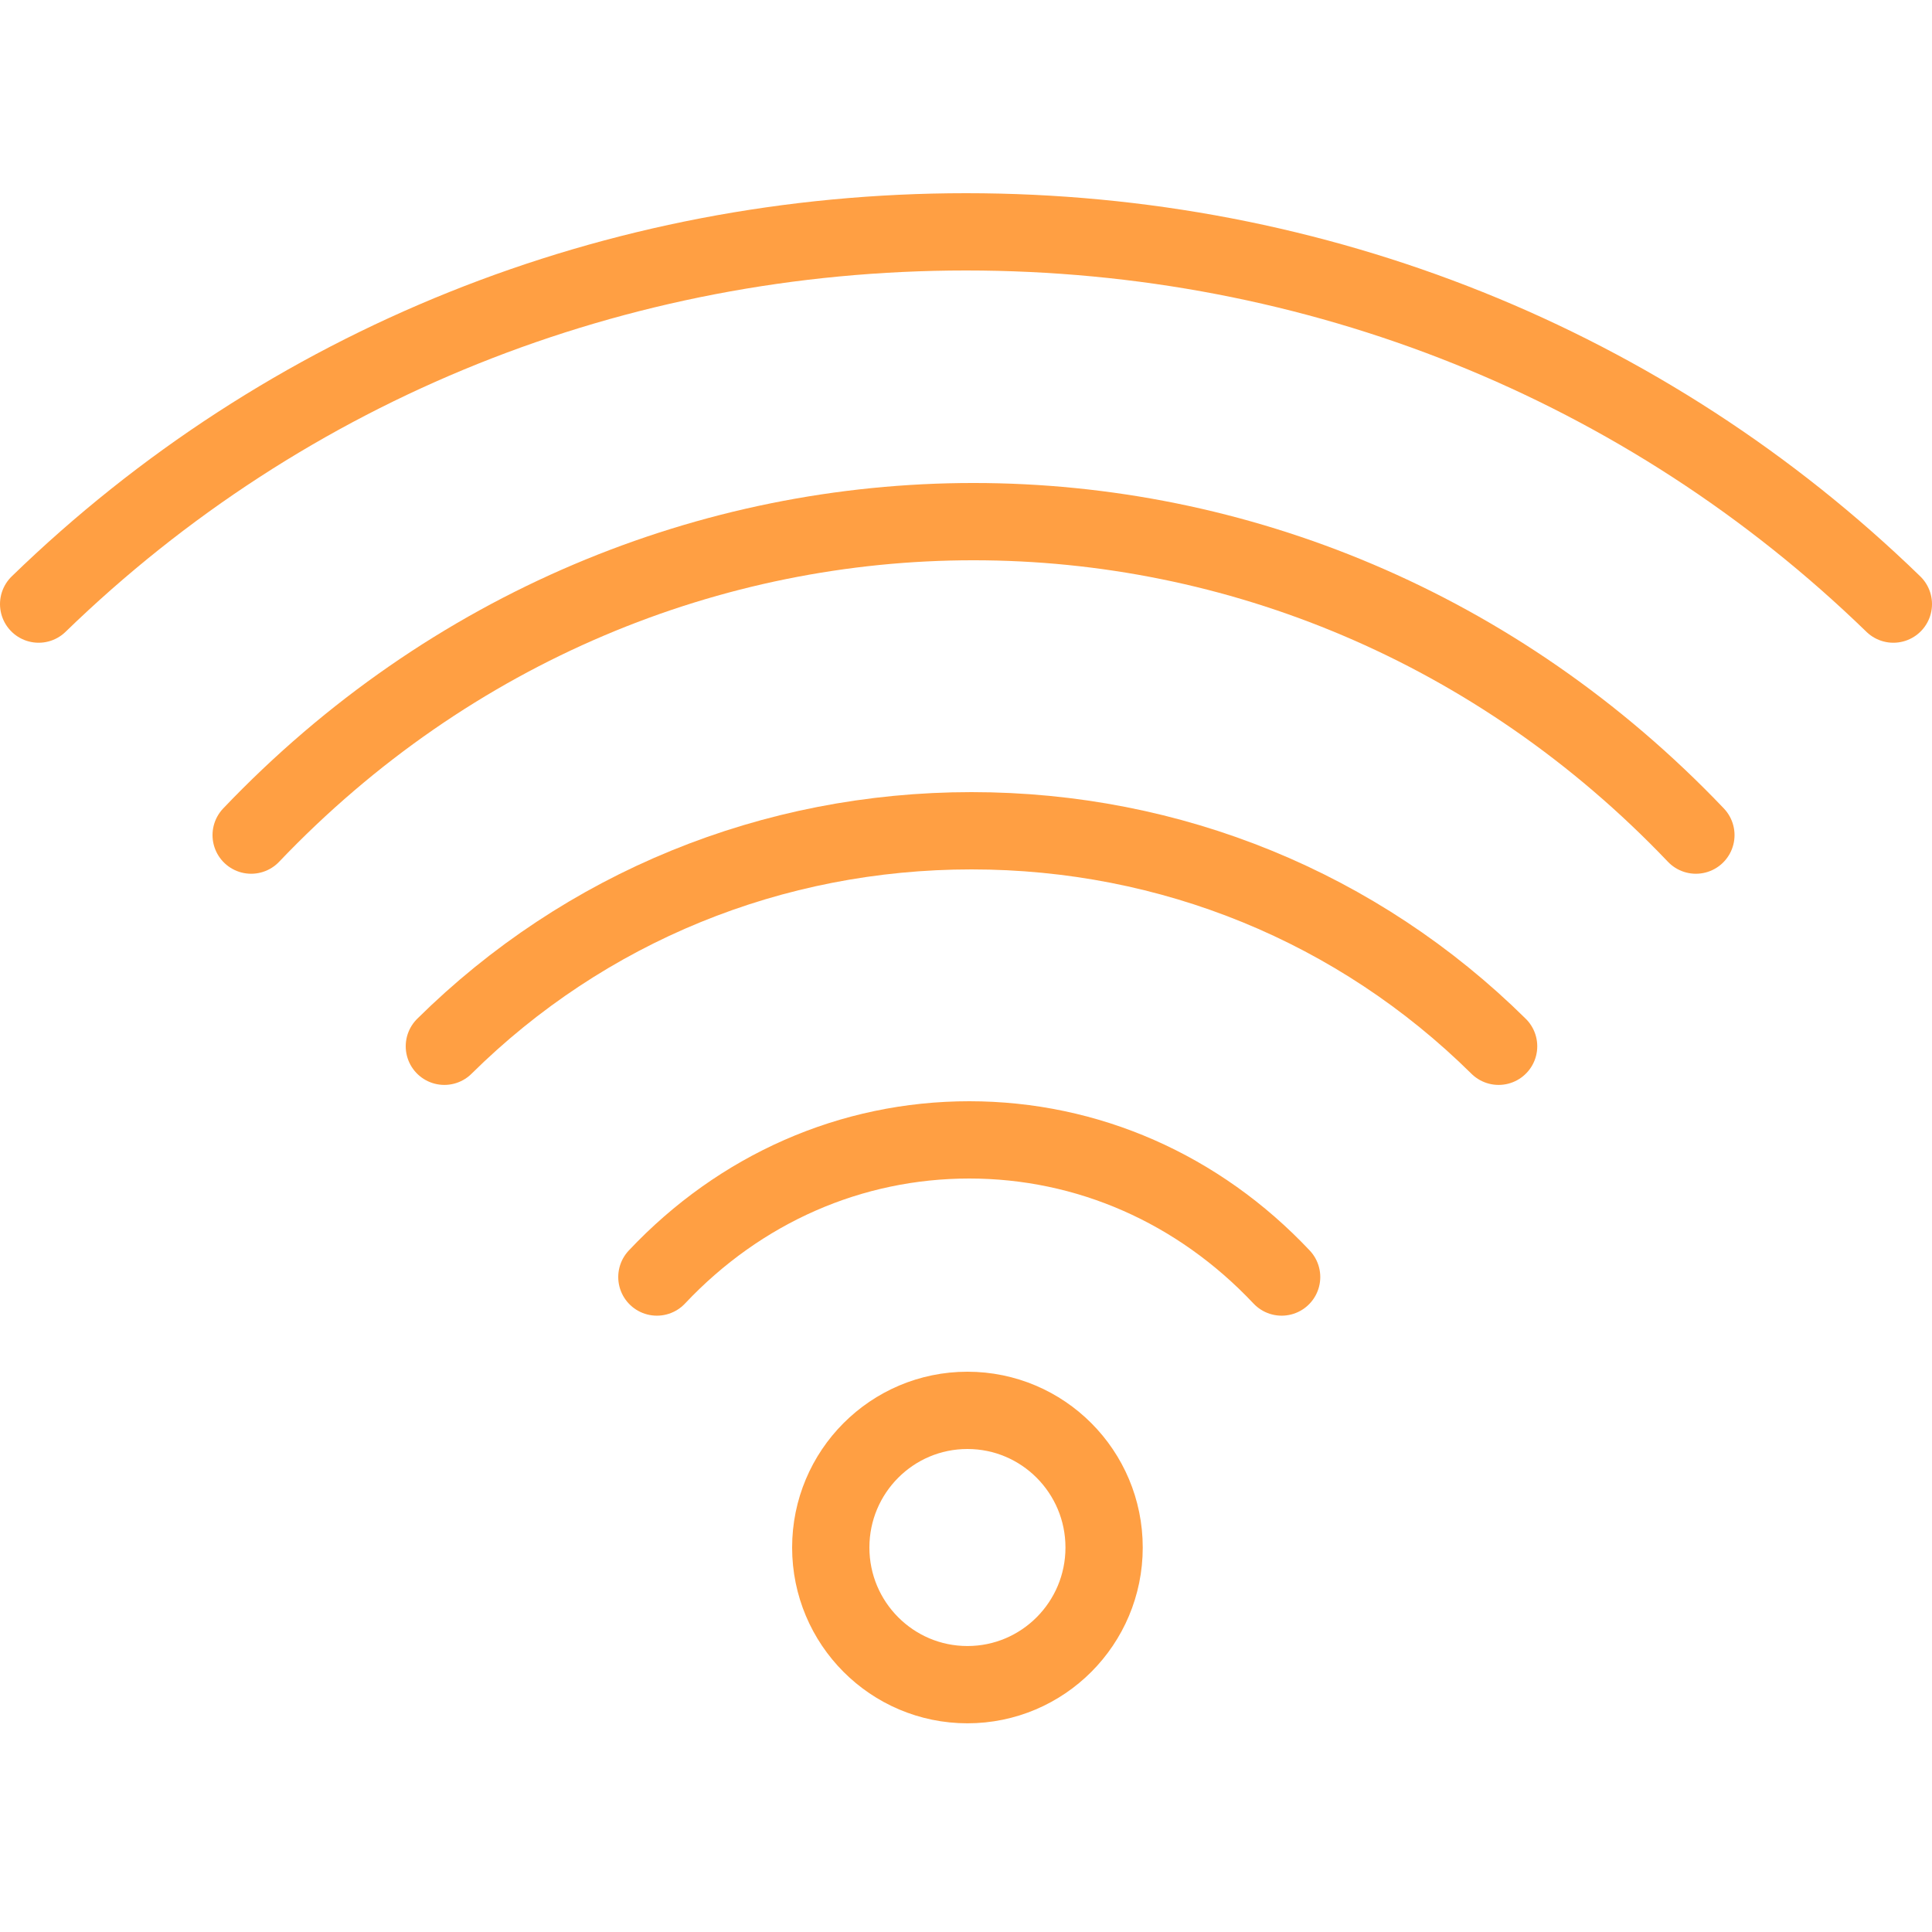 <?xml version="1.0" encoding="UTF-8"?>
<svg width="100px" height="100px" viewBox="0 0 100 100" version="1.1" xmlns="http://www.w3.org/2000/svg" xmlns:xlink="http://www.w3.org/1999/xlink">
    <!-- Generator: Sketch 50 (54983) - http://www.bohemiancoding.com/sketch -->
    <title>55. Wifi</title>
    <desc>Created with Sketch.</desc>
    <defs></defs>
    <g id="55.-Wifi" stroke="none" stroke-width="1" fill="none" fill-rule="evenodd" stroke-linecap="round" stroke-linejoin="round">
        <g id="54.-Wifi" transform="translate(2, 12)" stroke="#FF9F43" stroke-width="4">
            <path d="M0,19.268 C12.802,6.842 29.849,0 48,0 C66.151,0 83.2,6.842 96,19.268" id="Layer-1"></path>
            <path d="M11,31.225 C31.618,9.59 65.164,9.593 85.779,31.225" id="Layer-2"></path>
            <path d="M21,42.155 C28.276,34.962 37.967,31 48.284,31 C58.602,31 68.29,34.962 75.568,42.155" id="Layer-3"></path>
            <path d="M32,54.099 C36.312,49.521 42.054,47 48.168,47 C54.282,47 60.024,49.521 64.337,54.099" id="Layer-4"></path>
            <ellipse id="Oval-5" cx="48.074" cy="68.099" rx="7.074" ry="7.099"></ellipse>
        </g>
    </g>
</svg>